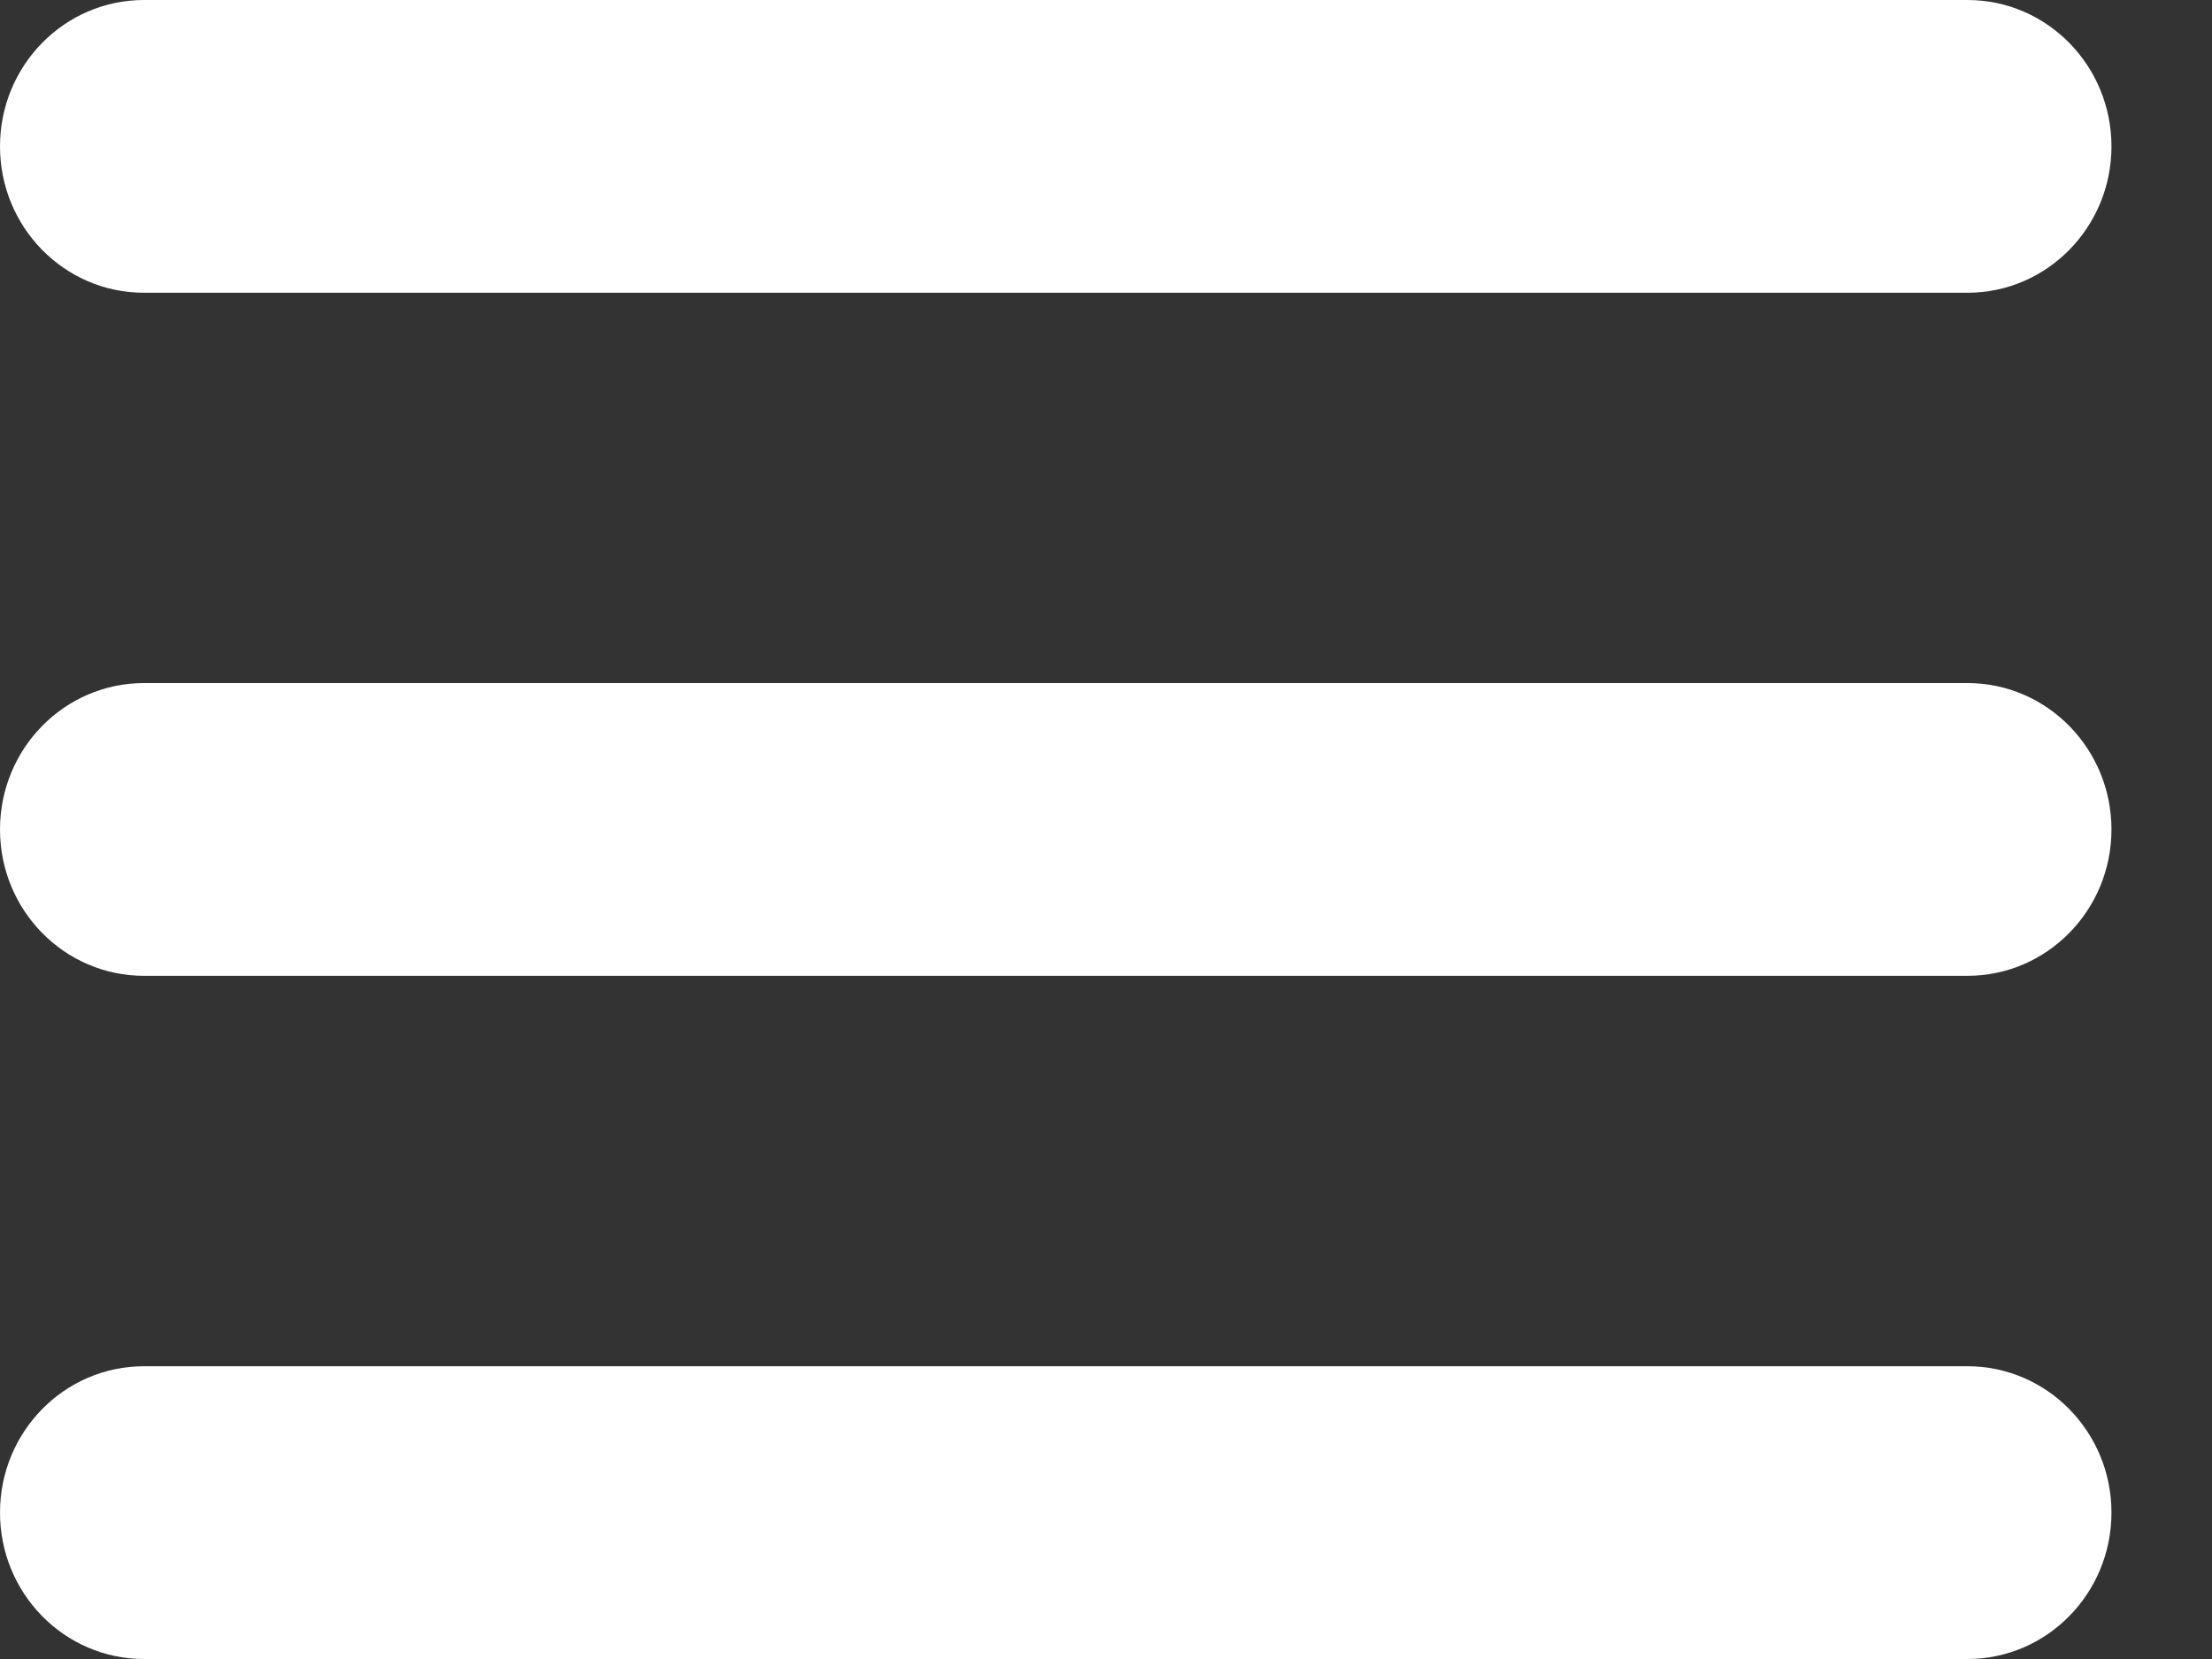 <svg width="20" height="15" viewBox="0 0 20 15" fill="none" xmlns="http://www.w3.org/2000/svg">
<rect x="0" y="0" width="20" height="15" fill="#333333" stroke="none"/>
<path fill-rule="evenodd" clip-rule="evenodd" d="M17.789 8.823H1.302C0.582 8.823 0 8.23 0 7.5C0 6.769 0.582 6.176 1.302 6.176H17.789C18.508 6.176 19.091 6.769 19.091 7.5C19.091 8.23 18.508 8.823 17.789 8.823ZM17.789 2.647H1.302C0.582 2.647 0 2.054 0 1.324C0 0.593 0.582 0 1.302 0H17.789C18.508 0 19.091 0.593 19.091 1.324C19.091 2.054 18.508 2.647 17.789 2.647ZM1.302 12.353H17.789C18.508 12.353 19.091 12.946 19.091 13.676C19.091 14.407 18.508 15 17.789 15H1.302C0.582 15 0 14.407 0 13.676C0 12.946 0.582 12.353 1.302 12.353Z" fill="white"/>
</svg>
